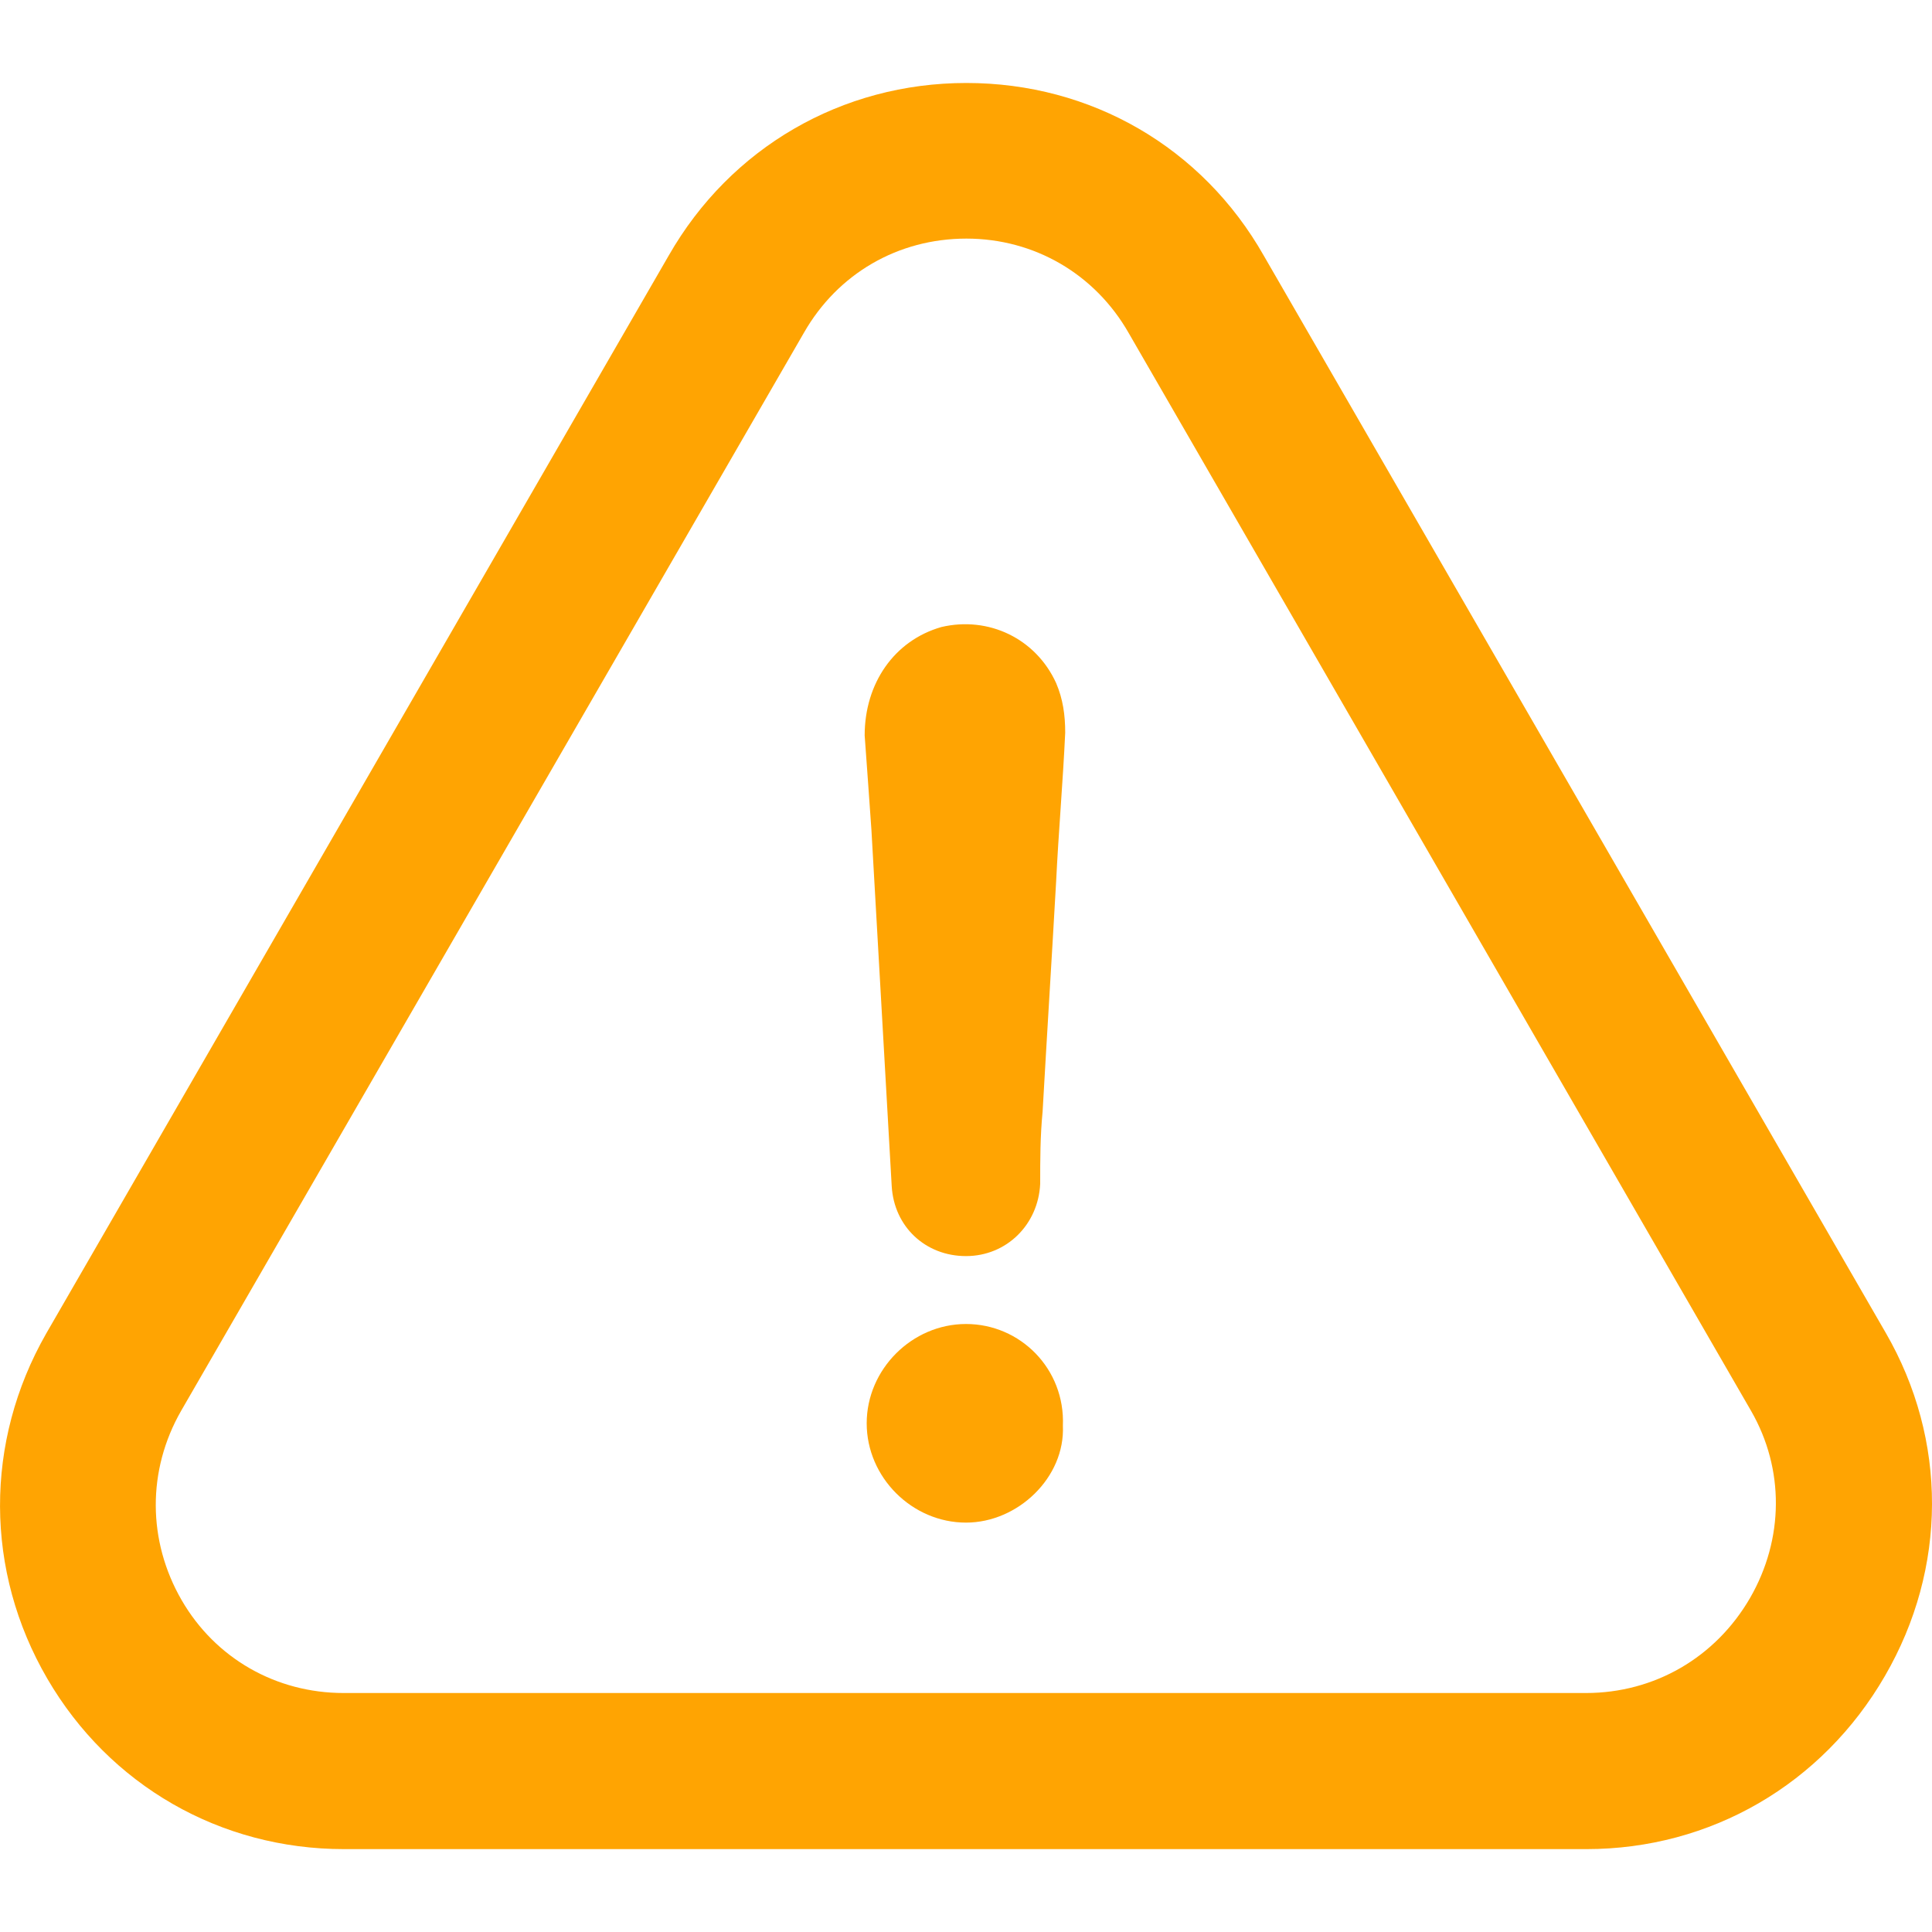<svg width="20" height="20" viewBox="0 0 20 20" fill="none" xmlns="http://www.w3.org/2000/svg">
<path d="M10 13.706C9.441 13.706 8.972 14.175 8.972 14.734C8.972 15.293 9.441 15.762 10 15.762C10.538 15.762 11.027 15.293 11.003 14.759C11.027 14.171 10.563 13.706 10 13.706Z" fill="#FFA402"/>
<path d="M19.513 17.349C20.159 16.235 20.163 14.907 19.521 13.797L13.083 2.647C12.446 1.525 11.295 0.859 10.004 0.859C8.713 0.859 7.562 1.529 6.924 2.643L0.478 13.805C-0.163 14.927 -0.159 16.264 0.49 17.378C1.132 18.48 2.279 19.142 3.561 19.142H16.422C17.709 19.142 18.864 18.471 19.513 17.349ZM18.116 16.543C17.758 17.16 17.125 17.526 16.418 17.526H3.557C2.858 17.526 2.229 17.168 1.88 16.564C1.526 15.951 1.522 15.219 1.876 14.603L8.322 3.445C8.672 2.832 9.297 2.47 10.004 2.47C10.707 2.47 11.336 2.836 11.685 3.449L18.128 14.607C18.473 15.207 18.469 15.931 18.116 16.543Z" fill="#FFA402"/>
<path d="M9.745 6.491C9.256 6.631 8.951 7.075 8.951 7.613C8.976 7.938 8.997 8.267 9.021 8.592C9.091 9.829 9.161 11.042 9.231 12.28C9.256 12.699 9.58 13.003 10 13.003C10.419 13.003 10.748 12.678 10.768 12.255C10.768 12 10.768 11.766 10.793 11.507C10.838 10.713 10.888 9.92 10.933 9.126C10.958 8.612 11.003 8.099 11.027 7.585C11.027 7.4 11.003 7.235 10.933 7.071C10.723 6.61 10.234 6.376 9.745 6.491Z" fill="#FFA402"/>
</svg>
